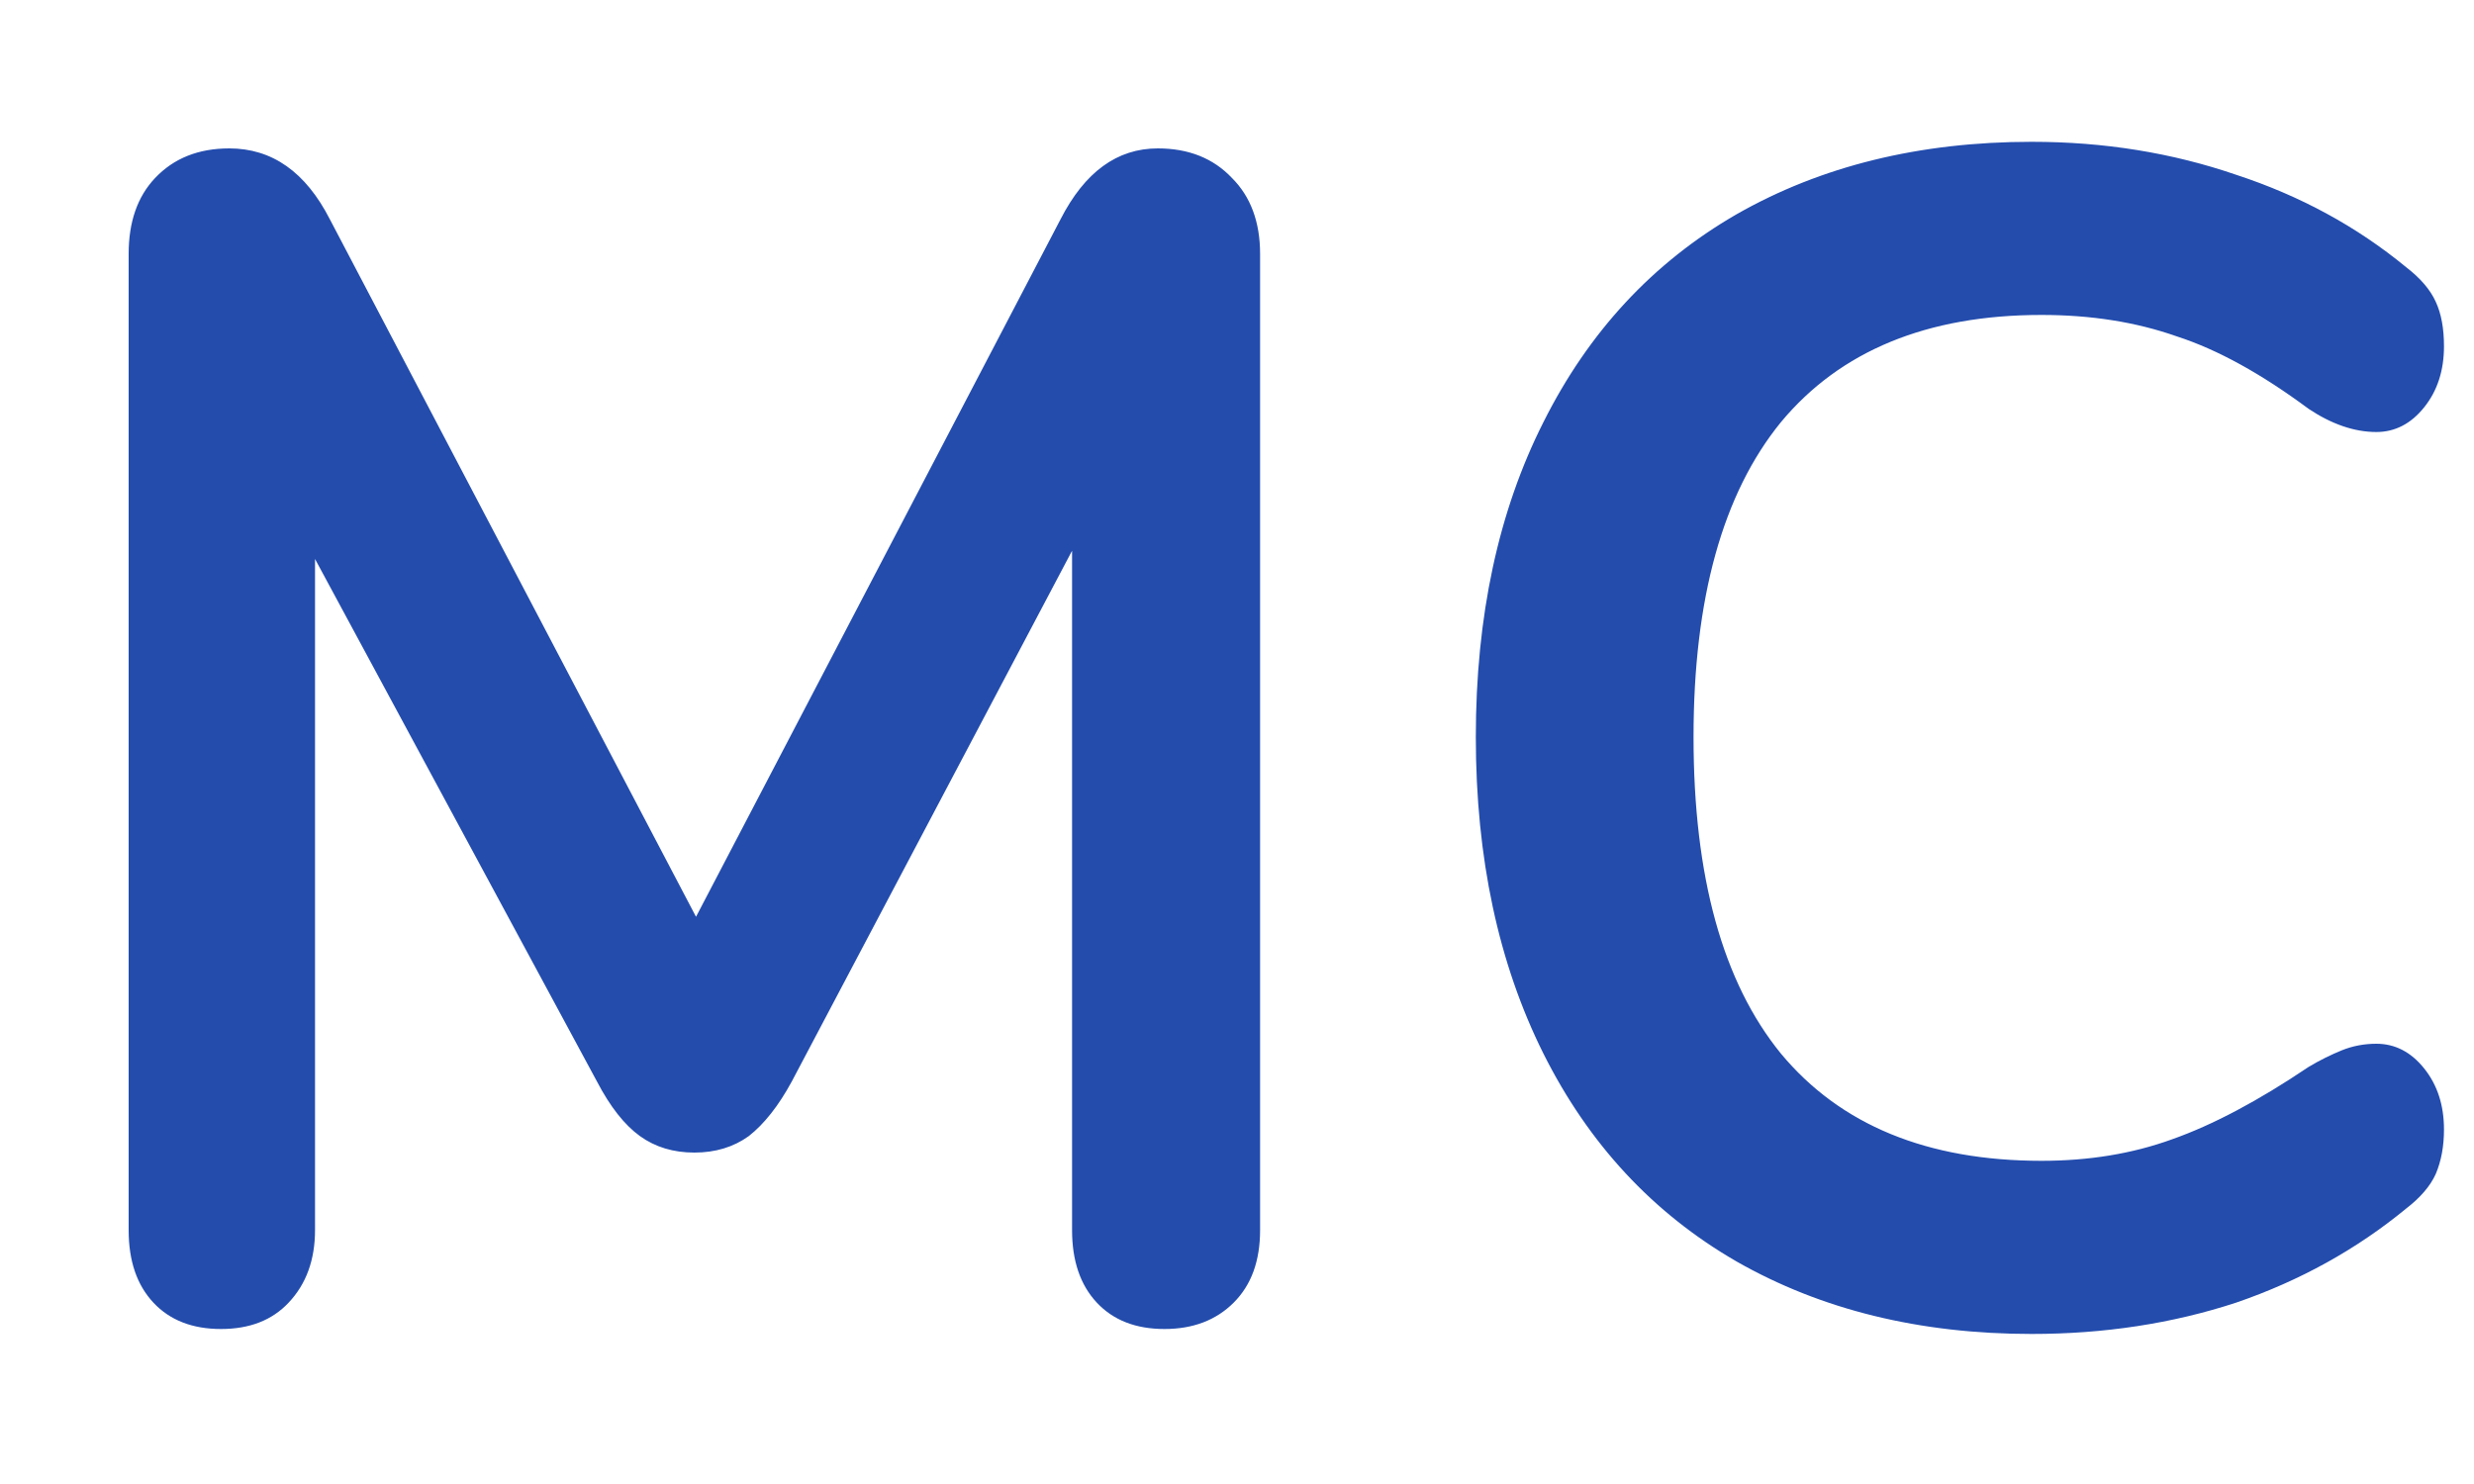 <svg width="15" height="9" viewBox="0 0 15 9" fill="none" xmlns="http://www.w3.org/2000/svg">
<path d="M7.02 0.9C7.207 0.9 7.357 0.96 7.47 1.08C7.583 1.193 7.64 1.347 7.64 1.54V7.46C7.64 7.647 7.587 7.793 7.48 7.9C7.373 8.007 7.233 8.06 7.06 8.06C6.887 8.06 6.75 8.007 6.65 7.9C6.55 7.793 6.5 7.647 6.5 7.46V3.34L4.8 6.56C4.72 6.707 4.633 6.817 4.54 6.89C4.447 6.957 4.337 6.99 4.21 6.99C4.083 6.99 3.973 6.957 3.88 6.89C3.787 6.823 3.7 6.713 3.62 6.56L1.91 3.39V7.46C1.91 7.64 1.857 7.787 1.75 7.9C1.65 8.007 1.513 8.06 1.34 8.06C1.167 8.06 1.03 8.007 0.93 7.9C0.83 7.793 0.78 7.647 0.78 7.46V1.54C0.78 1.347 0.833 1.193 0.94 1.08C1.053 0.96 1.203 0.9 1.39 0.9C1.65 0.9 1.853 1.043 2 1.33L4.22 5.56L6.43 1.33C6.577 1.043 6.773 0.9 7.02 0.9ZM12.318 8.09C11.638 8.09 11.041 7.943 10.528 7.65C10.021 7.357 9.632 6.937 9.358 6.39C9.085 5.843 8.948 5.203 8.948 4.47C8.948 3.737 9.085 3.1 9.358 2.56C9.632 2.013 10.021 1.593 10.528 1.3C11.041 1.007 11.638 0.86 12.318 0.86C12.758 0.86 13.171 0.927 13.558 1.06C13.945 1.187 14.288 1.373 14.588 1.62C14.675 1.687 14.735 1.757 14.768 1.83C14.802 1.903 14.818 1.993 14.818 2.1C14.818 2.247 14.778 2.37 14.698 2.47C14.618 2.57 14.521 2.62 14.408 2.62C14.275 2.62 14.138 2.573 13.998 2.48C13.711 2.267 13.445 2.12 13.198 2.04C12.951 1.953 12.678 1.91 12.378 1.91C11.685 1.91 11.158 2.127 10.798 2.56C10.445 2.993 10.268 3.63 10.268 4.47C10.268 5.317 10.445 5.957 10.798 6.39C11.158 6.823 11.685 7.04 12.378 7.04C12.665 7.04 12.928 6.997 13.168 6.91C13.415 6.823 13.691 6.677 13.998 6.47C14.065 6.43 14.132 6.397 14.198 6.37C14.265 6.343 14.335 6.33 14.408 6.33C14.521 6.33 14.618 6.38 14.698 6.48C14.778 6.58 14.818 6.703 14.818 6.85C14.818 6.95 14.802 7.04 14.768 7.12C14.735 7.193 14.675 7.263 14.588 7.33C14.288 7.577 13.945 7.767 13.558 7.9C13.171 8.027 12.758 8.09 12.318 8.09Z" fill="#234CAD"/>
</svg>
